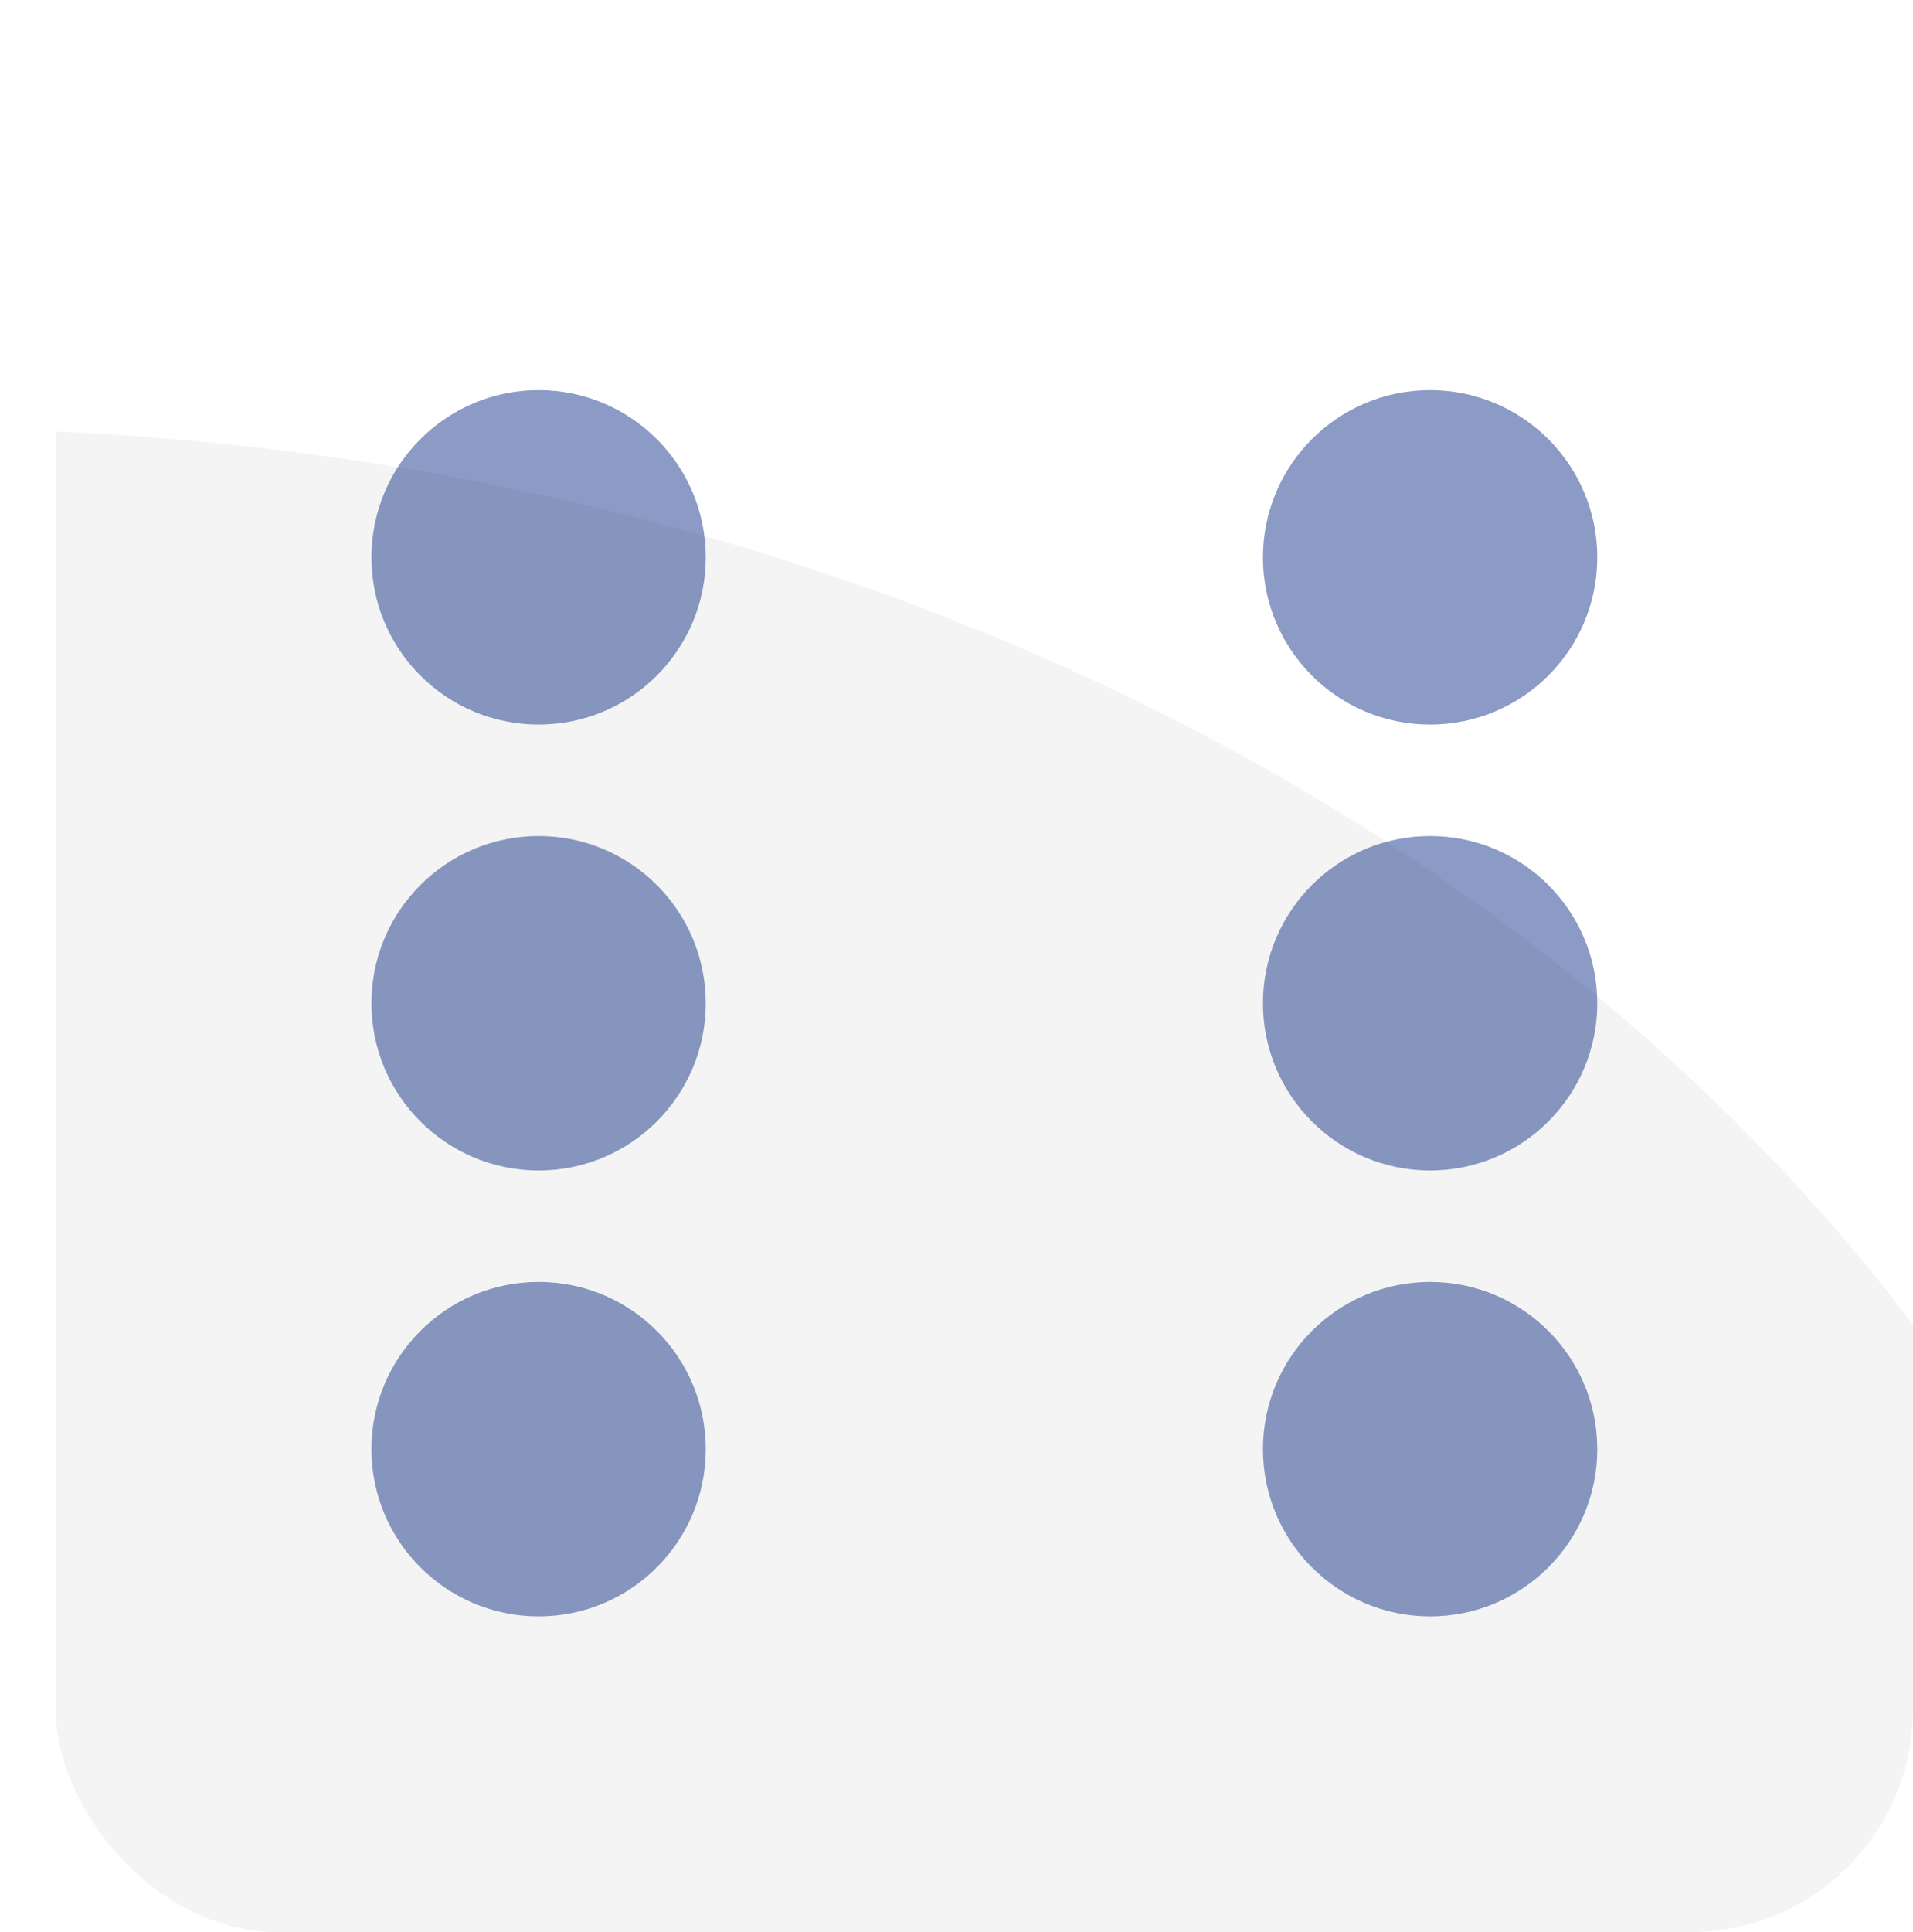 <svg width="103" height="104" viewBox="0 0 103 104" fill="none" xmlns="http://www.w3.org/2000/svg">
<g filter="url(#filter0_d_5_77)">
<g clip-path="url(#clip0_5_77)">
<rect width="100" height="100" rx="12" fill="white" fill-opacity="0.9" shape-rendering="crispEdges"/>
<circle cx="74" cy="50" r="9" fill="#8B9BC6"/>
<circle cx="26" cy="50" r="9" fill="#8B9BC6"/>
<circle cx="74" cy="74" r="9" fill="#8B9BC6"/>
<circle cx="26" cy="74" r="9" fill="#8B9BC6"/>
<circle cx="74" cy="26" r="9" fill="#8B9BC6"/>
<circle cx="26" cy="26" r="9" fill="#8B9BC6"/>
<ellipse cx="-6.947" cy="119.072" rx="100" ry="125" transform="rotate(-90 -6.947 119.072)" fill="#171717" fill-opacity="0.05"/>
</g>
</g>
<defs>
<filter id="filter0_d_5_77" x="0" y="0" width="103" height="104" filterUnits="userSpaceOnUse" color-interpolation-filters="sRGB">
<feFlood flood-opacity="0" result="BackgroundImageFix"/>
<feColorMatrix in="SourceAlpha" type="matrix" values="0 0 0 0 0 0 0 0 0 0 0 0 0 0 0 0 0 0 127 0" result="hardAlpha"/>
<feOffset dx="3" dy="4"/>
<feComposite in2="hardAlpha" operator="out"/>
<feColorMatrix type="matrix" values="0 0 0 0 0 0 0 0 0 0 0 0 0 0 0 0 0 0 0.15 0"/>
<feBlend mode="normal" in2="BackgroundImageFix" result="effect1_dropShadow_5_77"/>
<feBlend mode="normal" in="SourceGraphic" in2="effect1_dropShadow_5_77" result="shape"/>
</filter>
<clipPath id="clip0_5_77">
<rect width="100" height="100" rx="12" fill="white"/>
</clipPath>
</defs>
</svg>

